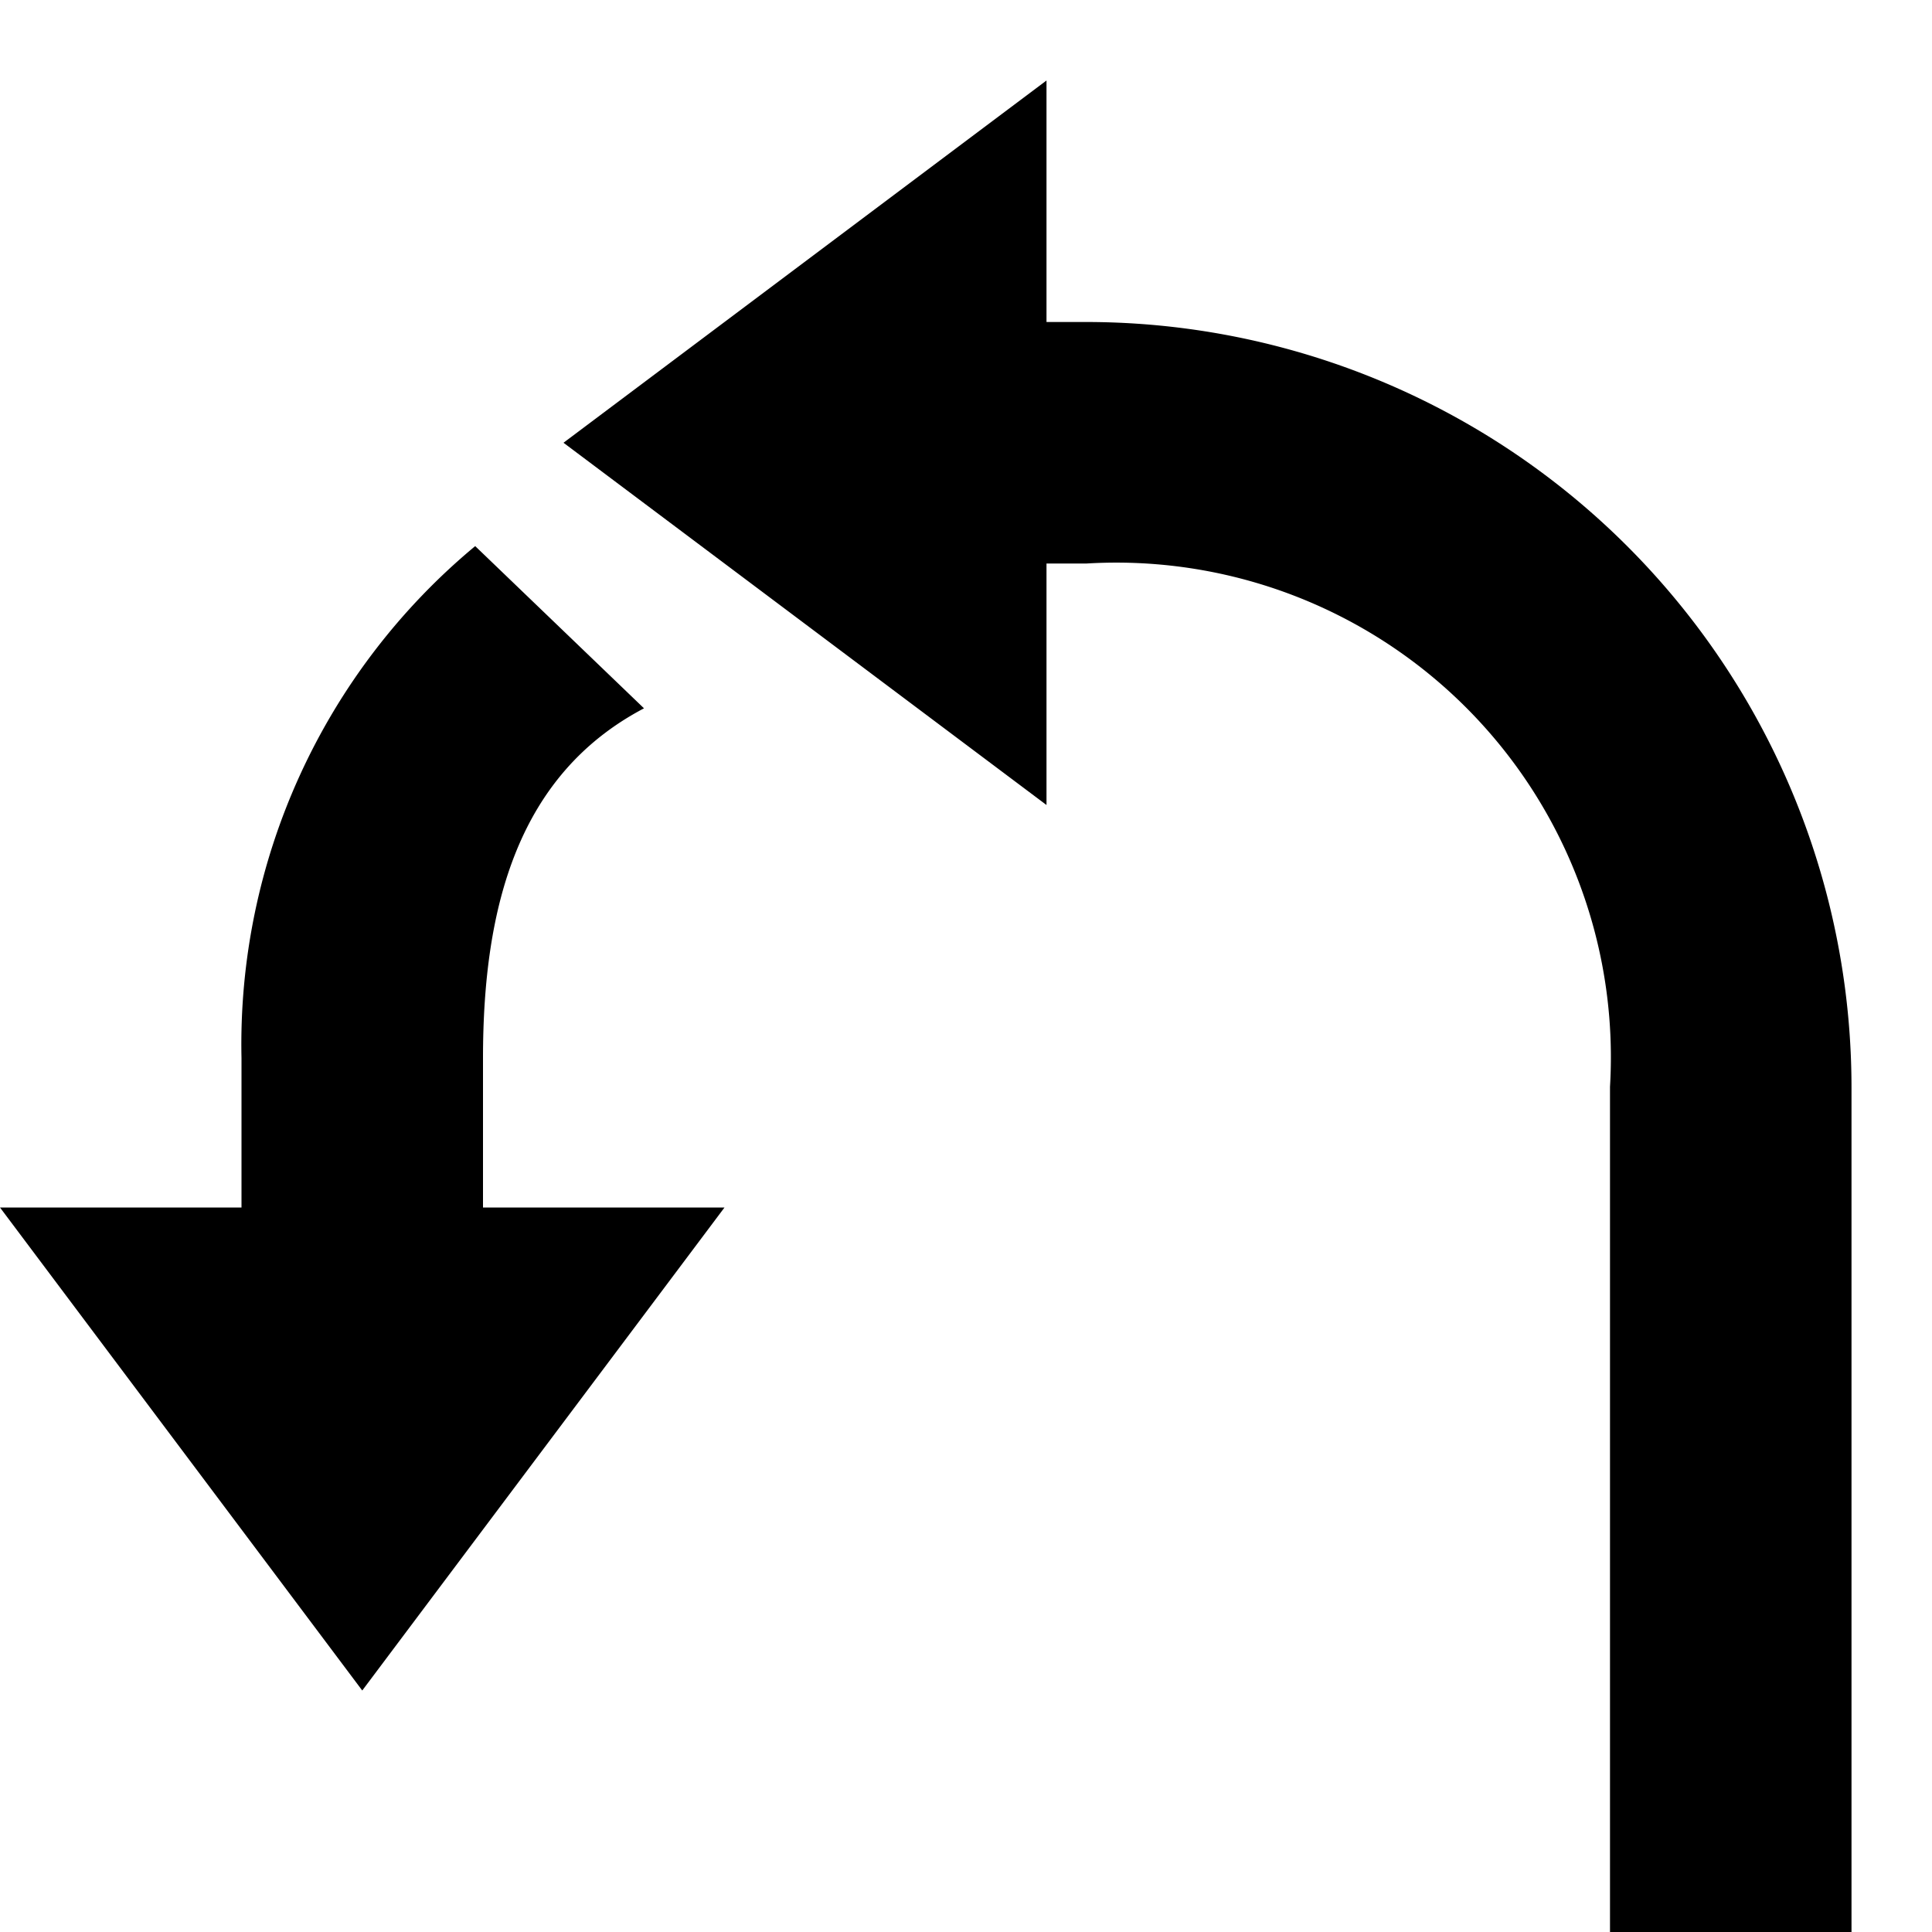 <svg xmlns="http://www.w3.org/2000/svg" viewBox="0 0 24 24"><path d="M23 13.5V24h-3V13.5A6.144 6.144 0 0013.5 7H13v3L7 5.5 13 1v3h.5a9.51 9.51 0 019.5 9.5zm-17-.356c0-1.886.437-3.523 2-4.345L5.903 6.784A8.044 8.044 0 003 13.144V15H0l4.5 6L9 15H6z"/></svg>